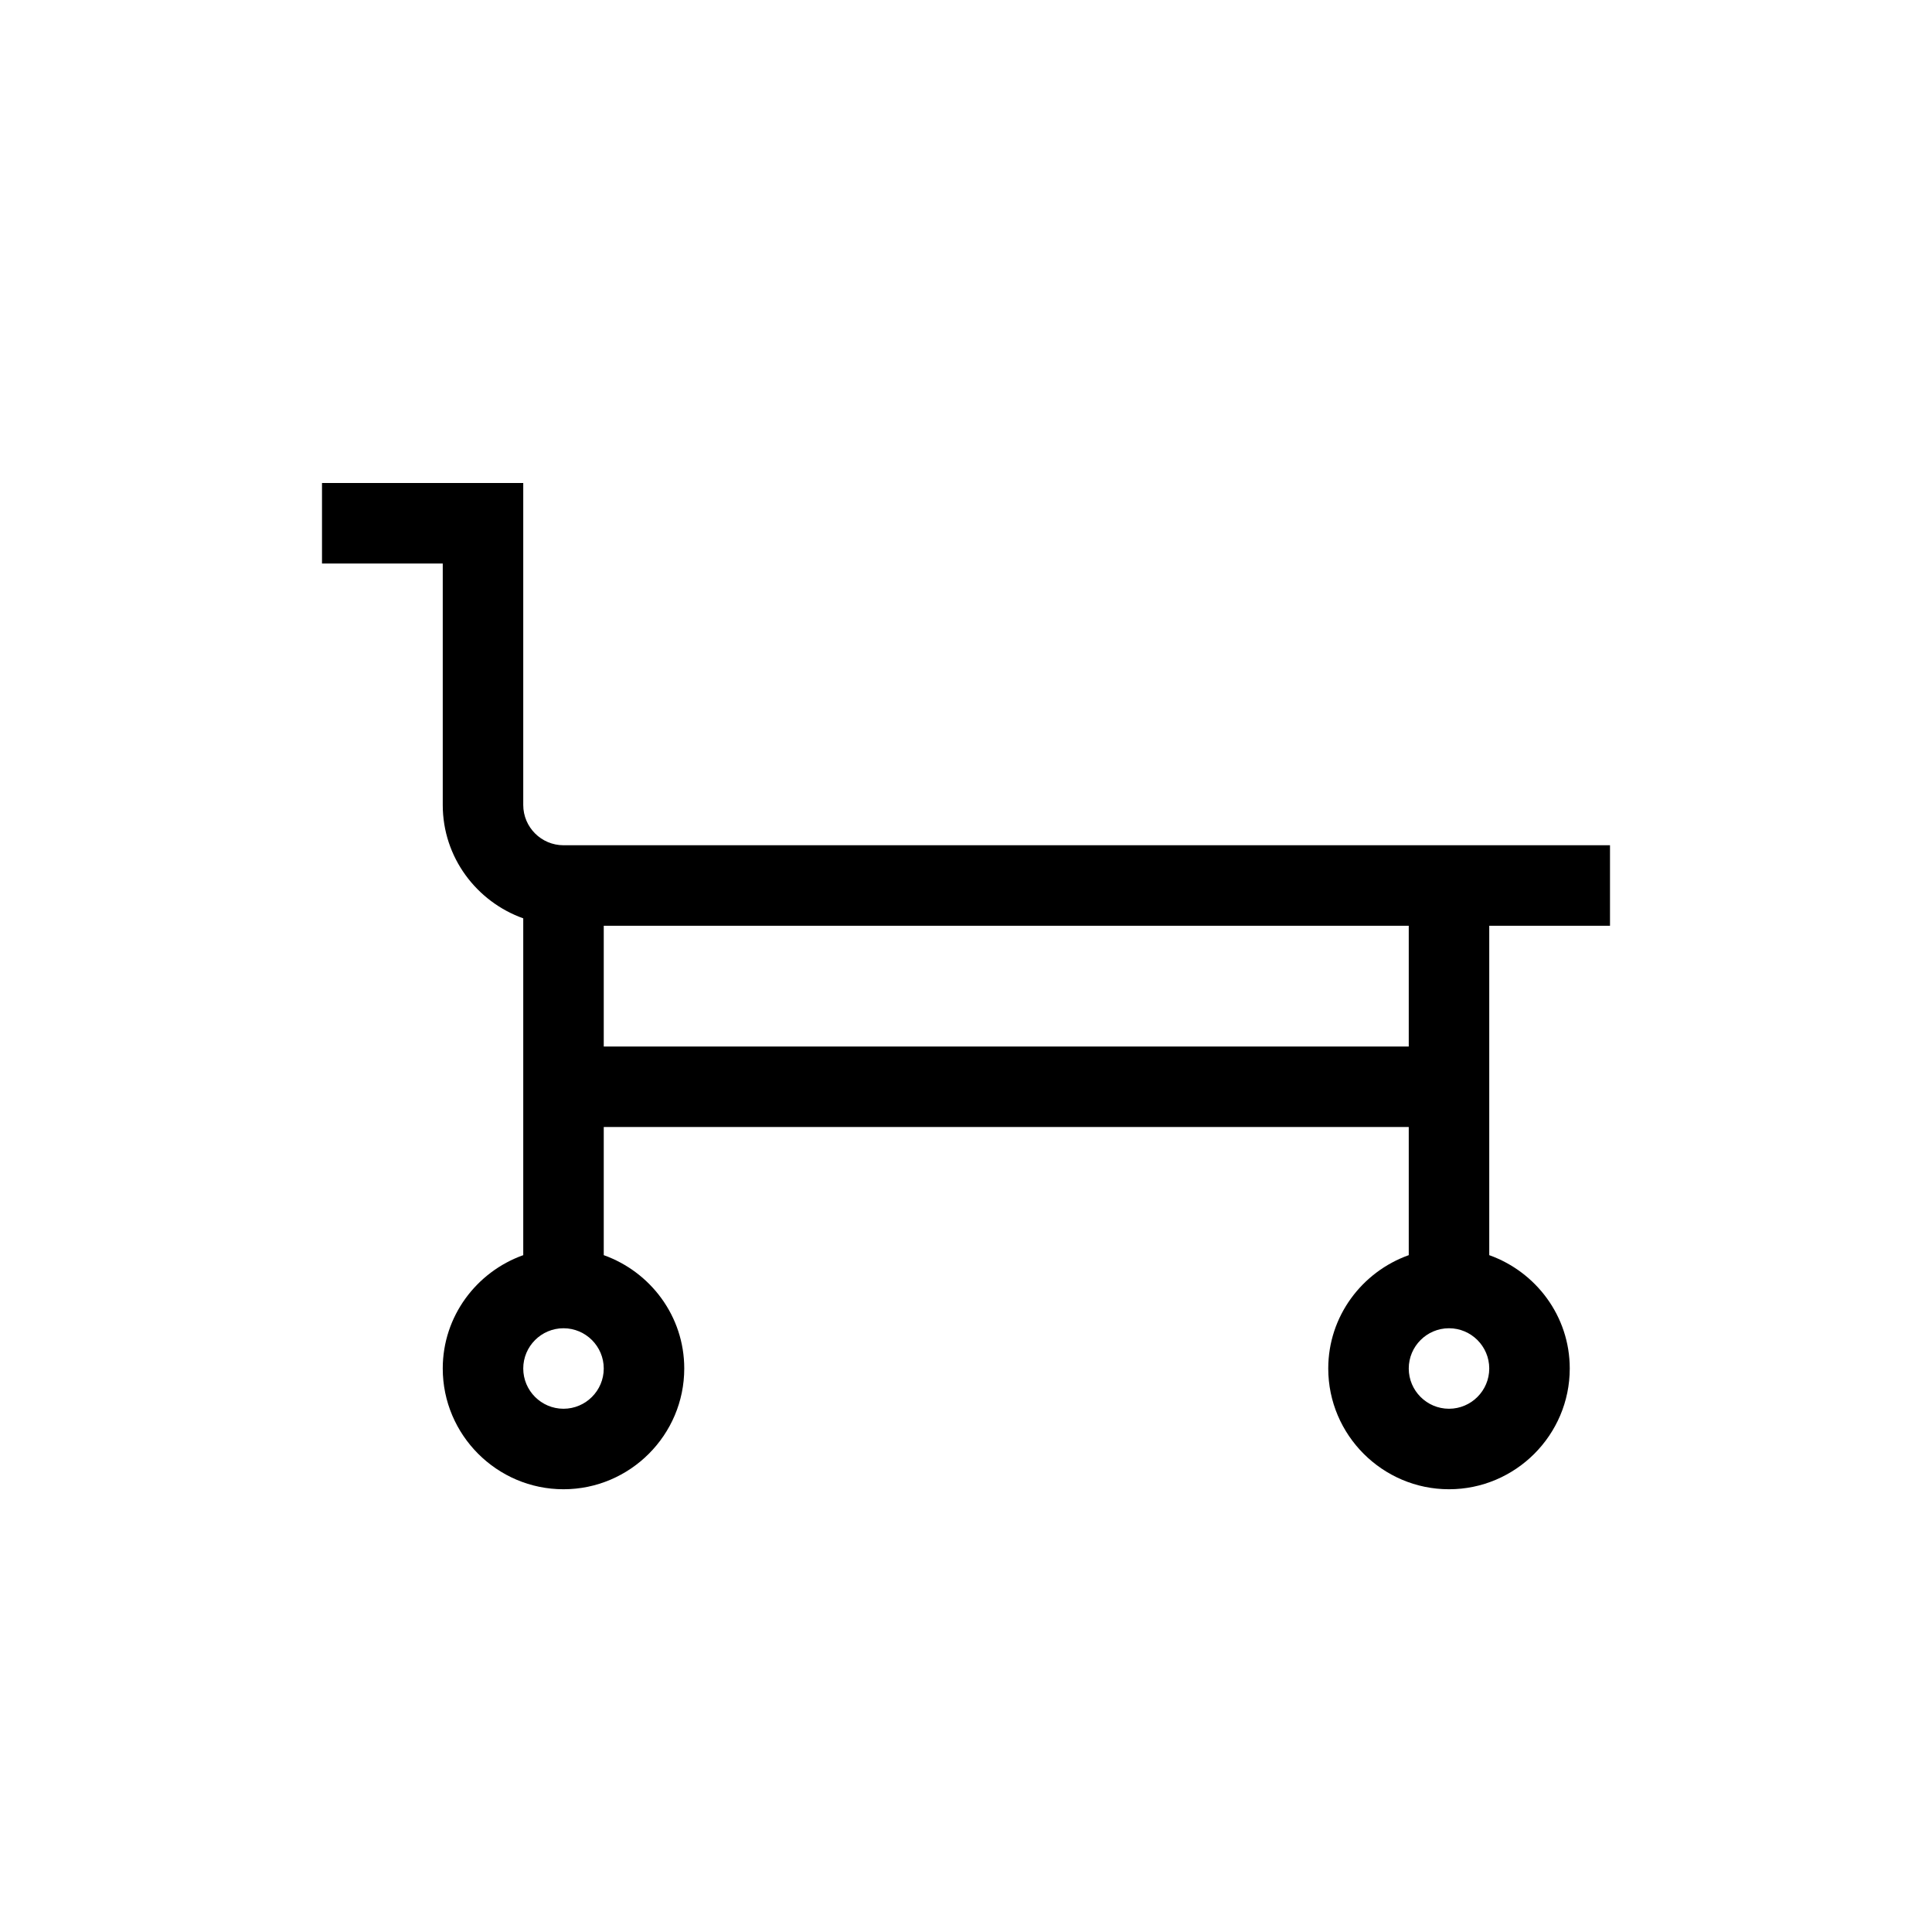 <?xml version="1.0" encoding="UTF-8"?>
<svg xmlns="http://www.w3.org/2000/svg" xmlns:xlink="http://www.w3.org/1999/xlink" width="48pt" height="48pt" viewBox="0 0 48 48" version="1.1">
<g id="surface1">
<path style=" stroke:none;fill-rule:nonzero;fill:rgb(0%,0%,0%);fill-opacity:1;" d="M 35 26 L 15 26 L 15 23 L 35 23 Z M 36 35 C 35.449 35 35 34.551 35 34 C 35 33.449 35.449 33 36 33 C 36.551 33 37 33.449 37 34 C 37 34.551 36.551 35 36 35 M 14 35 C 13.449 35 13 34.551 13 34 C 13 33.449 13.449 33 14 33 C 14.551 33 15 33.449 15 34 C 15 34.551 14.551 35 14 35 M 40 23 L 40 21 L 14 21 C 13.449 21 13 20.551 13 20 L 13 12 L 8 12 L 8 14 L 11 14 L 11 20 C 11 21.301 11.84 22.402 13 22.816 L 13 31.184 C 11.84 31.598 11 32.699 11 34 C 11 35.652 12.348 37 14 37 C 15.652 37 17 35.652 17 34 C 17 32.699 16.16 31.598 15 31.184 L 15 28 L 35 28 L 35 31.184 C 33.84 31.598 33 32.699 33 34 C 33 35.652 34.348 37 36 37 C 37.652 37 39 35.652 39 34 C 39 32.699 38.16 31.598 37 31.184 L 37 23 Z M 40 23 "/>
</g>
</svg>

